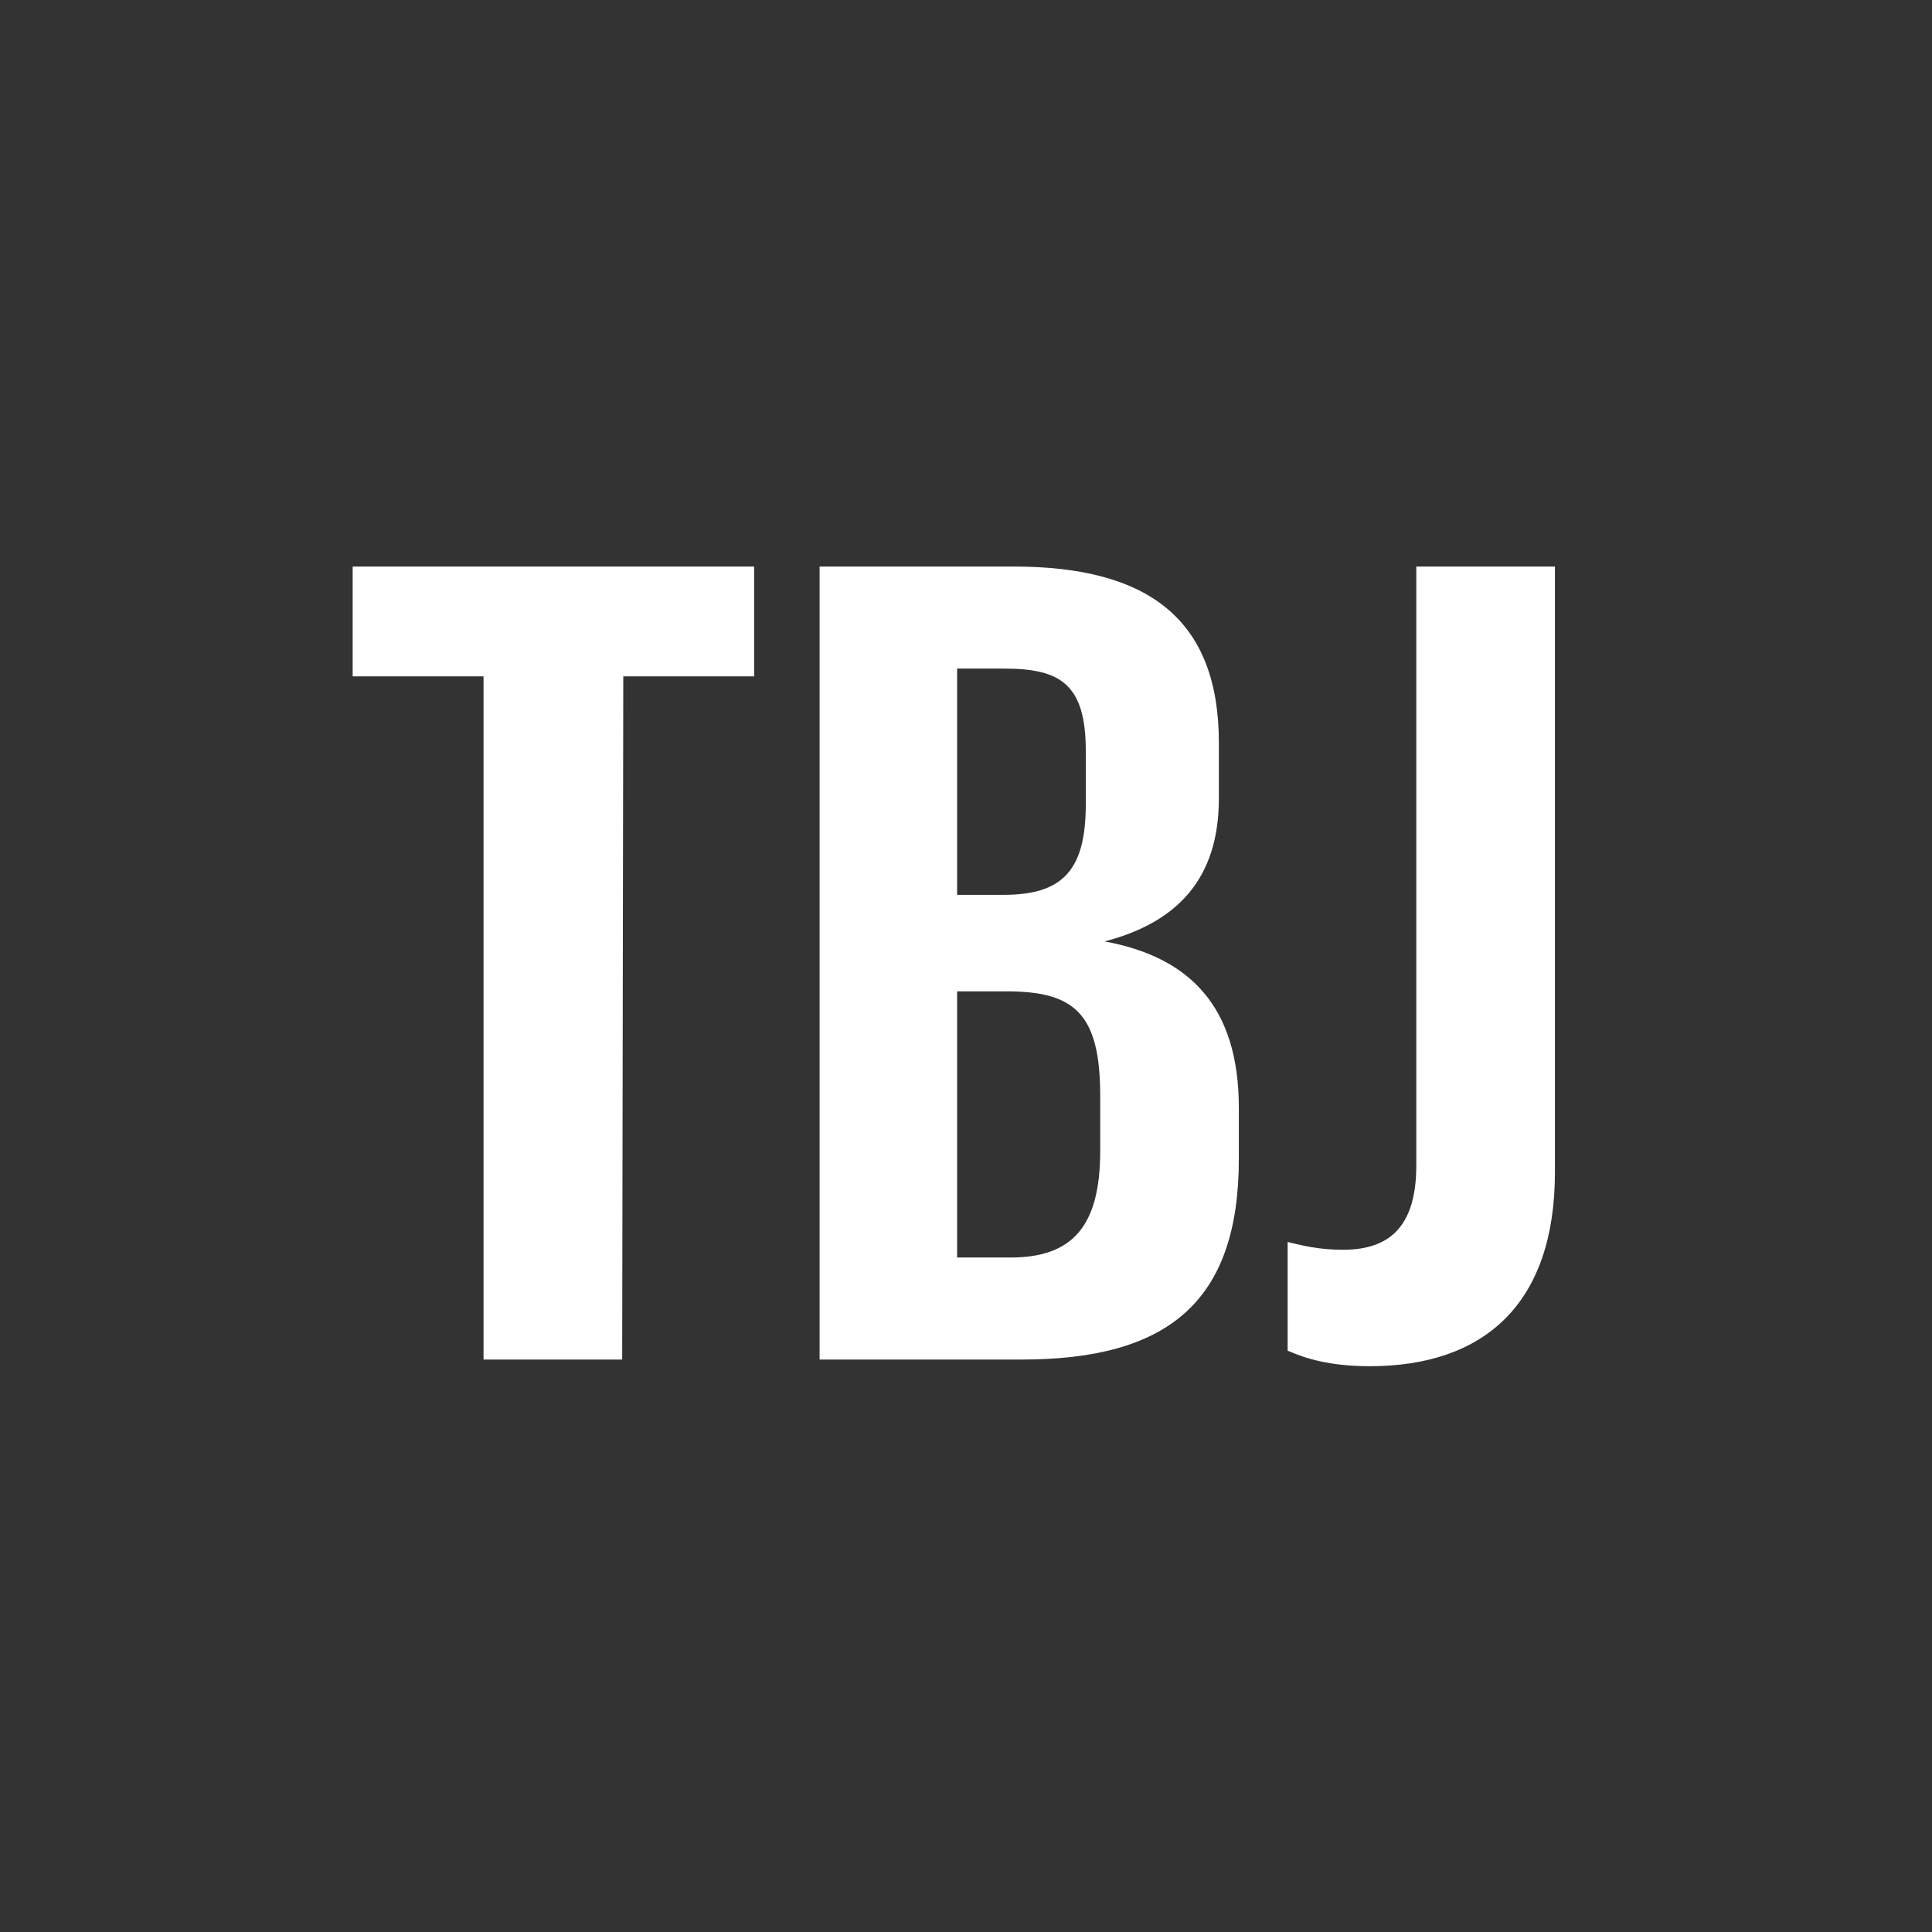 <?xml version="1.0" encoding="UTF-8" standalone="no"?>
<svg width="108px" height="108px" viewBox="0 0 108 108" version="1.1" xmlns="http://www.w3.org/2000/svg" xmlns:xlink="http://www.w3.org/1999/xlink" xmlns:sketch="http://www.bohemiancoding.com/sketch/ns">
    <rect x="0" y="0" width="108" height="108" fill="#333333" stroke="none"/>
    <!-- Generator: Sketch 3.2.2 (9983) - http://www.bohemiancoding.com/sketch -->
    <title>triad-monogram</title>
    <desc>Created with Sketch.</desc>
    <defs></defs>
    <g id="Monograms-(For-Export)" stroke="none" stroke-width="1" fill="none" fill-rule="evenodd" sketch:type="MSPage">
        <g id="triad-monogram" sketch:type="MSArtboardGroup" fill="#FFFFFF">
            <path d="M27.03,76 L34.78,76 L34.842,37.808 L42.158,37.808 L42.158,31.67 L19.714,31.67 L19.714,37.808 L27.03,37.808 L27.03,76 Z M45.816,76 L57.1,76 C65.222,76 69.252,72.838 69.252,64.778 L69.252,61.926 C69.252,56.222 66.462,53.494 61.75,52.626 C65.78,51.572 68.136,49.154 68.136,44.628 L68.136,41.528 C68.136,34.646 64.23,31.67 56.666,31.67 L45.816,31.67 L45.816,76 Z M53.504,70.296 L53.504,55.416 L56.232,55.416 C60.014,55.416 61.502,56.594 61.502,61.244 L61.502,64.344 C61.502,68.622 59.89,70.296 56.48,70.296 L53.504,70.296 Z M53.504,50.022 L53.504,37.374 L56.108,37.374 C59.208,37.374 60.696,38.18 60.696,41.962 L60.696,44.938 C60.696,48.596 59.456,50.022 56.108,50.022 L53.504,50.022 Z M76.568,76.372 C82.954,76.372 86.922,72.9 86.922,65.522 L86.922,31.67 L79.172,31.67 L79.172,65.15 C79.172,68.622 77.622,69.862 75.08,69.862 C73.654,69.862 72.786,69.614 71.98,69.428 L71.98,75.504 C72.972,75.938 74.336,76.372 76.568,76.372 L76.568,76.372 Z" id="TBJ" sketch:type="MSShapeGroup"></path>
        </g>
    </g>
</svg>